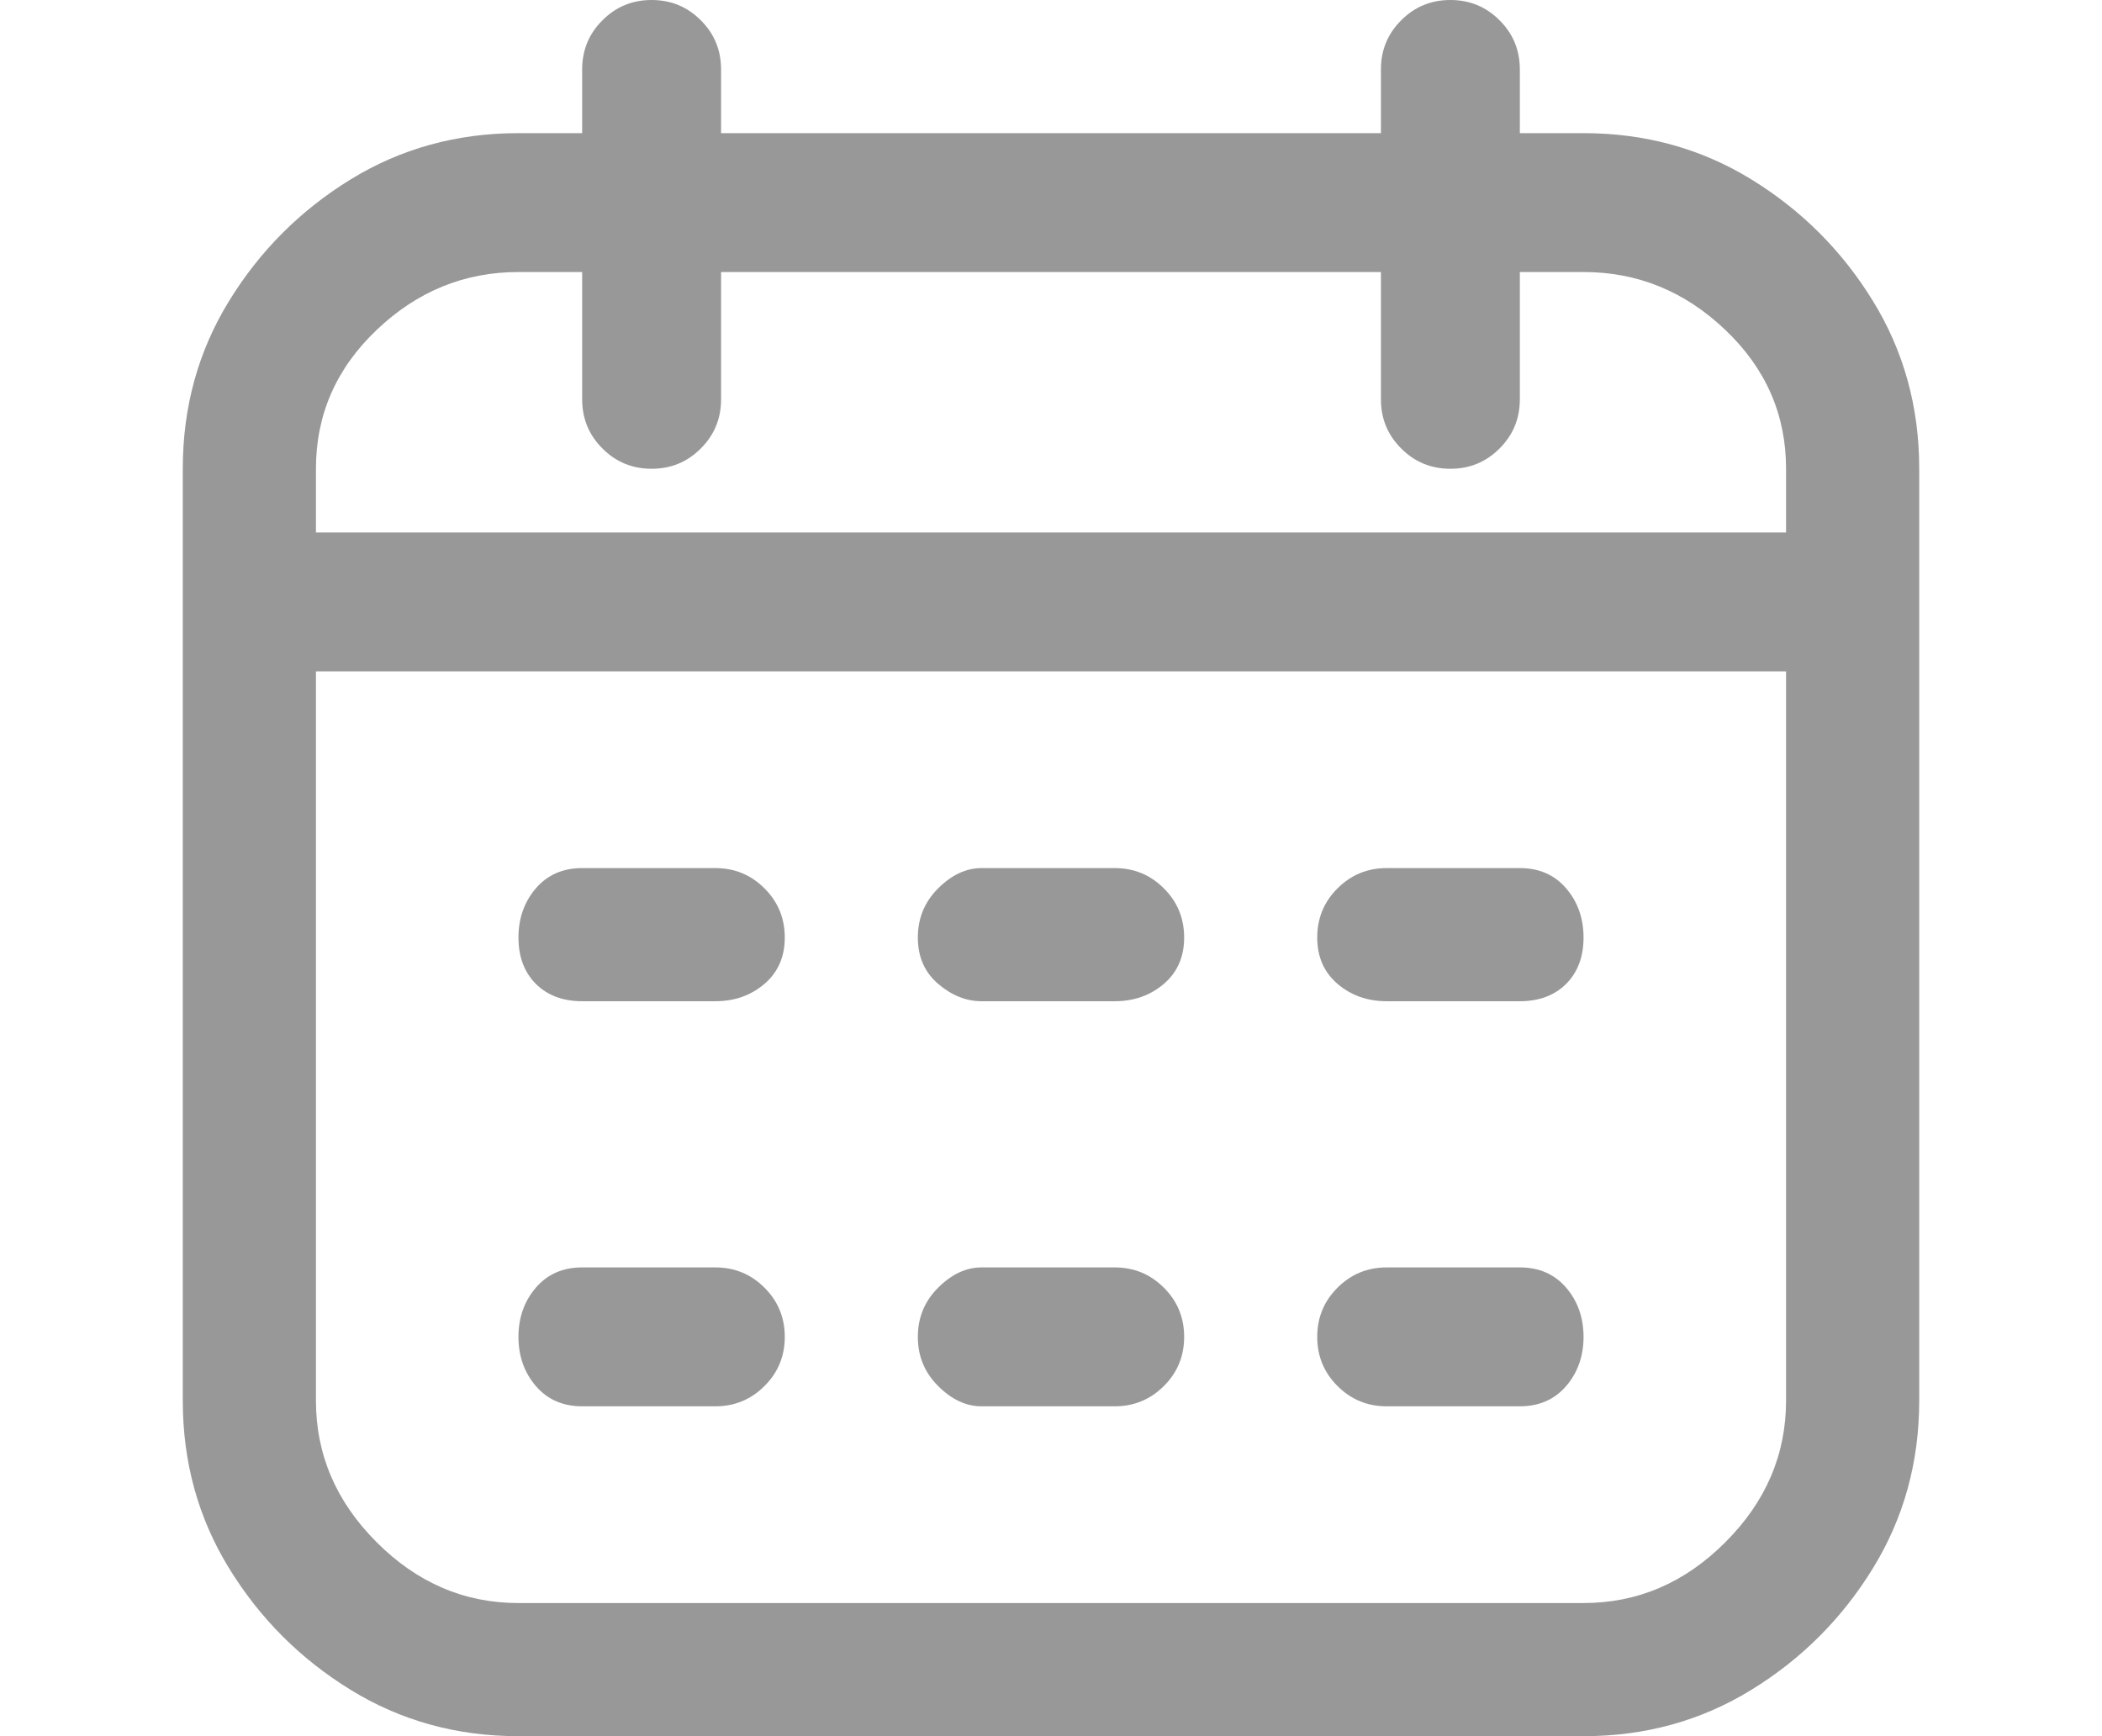 <svg width="23" height="19" viewBox="0 0 23 19" fill="none" xmlns="http://www.w3.org/2000/svg">
<path d="M17.327 1.457H16.63V0.76C16.63 0.549 16.556 0.369 16.408 0.222C16.261 0.074 16.081 0 15.87 0C15.659 0 15.479 0.074 15.332 0.222C15.184 0.369 15.11 0.549 15.11 0.76V1.457H7.89V0.76C7.89 0.549 7.816 0.369 7.668 0.222C7.521 0.074 7.341 0 7.13 0C6.919 0 6.739 0.074 6.592 0.222C6.444 0.369 6.37 0.549 6.37 0.76V1.457H5.673C4.998 1.457 4.386 1.626 3.837 1.963C3.288 2.301 2.844 2.744 2.507 3.293C2.169 3.842 2 4.454 2 5.13V15.327C2 16.002 2.169 16.614 2.507 17.163C2.844 17.712 3.288 18.156 3.837 18.493C4.386 18.831 4.998 19 5.673 19H17.327C18.002 19 18.614 18.831 19.163 18.493C19.712 18.156 20.156 17.712 20.493 17.163C20.831 16.614 21 16.002 21 15.327V5.13C21 4.454 20.831 3.842 20.493 3.293C20.156 2.744 19.712 2.301 19.163 1.963C18.614 1.626 18.002 1.457 17.327 1.457ZM5.673 2.977H6.37V4.37C6.37 4.581 6.444 4.761 6.592 4.908C6.739 5.056 6.919 5.13 7.13 5.13C7.341 5.13 7.521 5.056 7.668 4.908C7.816 4.761 7.89 4.581 7.89 4.37V2.977H15.11V4.37C15.11 4.581 15.184 4.761 15.332 4.908C15.479 5.056 15.659 5.13 15.87 5.13C16.081 5.13 16.261 5.056 16.408 4.908C16.556 4.761 16.63 4.581 16.63 4.37V2.977H17.327C17.918 2.977 18.435 3.188 18.878 3.61C19.322 4.032 19.543 4.539 19.543 5.13V5.827H3.457V5.13C3.457 4.539 3.678 4.032 4.122 3.61C4.565 3.188 5.082 2.977 5.673 2.977ZM17.327 17.543H5.673C5.082 17.543 4.565 17.322 4.122 16.878C3.678 16.435 3.457 15.918 3.457 15.327V7.347H19.543V15.327C19.543 15.918 19.322 16.435 18.878 16.878C18.435 17.322 17.918 17.543 17.327 17.543ZM8.587 10.26C8.587 10.471 8.513 10.64 8.365 10.767C8.217 10.893 8.038 10.957 7.827 10.957H6.37C6.159 10.957 5.99 10.893 5.863 10.767C5.737 10.64 5.673 10.471 5.673 10.26C5.673 10.049 5.737 9.869 5.863 9.722C5.99 9.574 6.159 9.5 6.37 9.5H7.827C8.038 9.5 8.217 9.574 8.365 9.722C8.513 9.869 8.587 10.049 8.587 10.26ZM17.327 10.26C17.327 10.471 17.263 10.64 17.137 10.767C17.01 10.893 16.841 10.957 16.63 10.957H15.173C14.962 10.957 14.783 10.893 14.635 10.767C14.487 10.64 14.413 10.471 14.413 10.26C14.413 10.049 14.487 9.869 14.635 9.722C14.783 9.574 14.962 9.5 15.173 9.5H16.63C16.841 9.5 17.01 9.574 17.137 9.722C17.263 9.869 17.327 10.049 17.327 10.26ZM12.957 10.26C12.957 10.471 12.883 10.64 12.735 10.767C12.587 10.893 12.408 10.957 12.197 10.957H10.74C10.571 10.957 10.413 10.893 10.265 10.767C10.117 10.64 10.043 10.471 10.043 10.26C10.043 10.049 10.117 9.869 10.265 9.722C10.413 9.574 10.571 9.5 10.74 9.5H12.197C12.408 9.5 12.587 9.574 12.735 9.722C12.883 9.869 12.957 10.049 12.957 10.26ZM8.587 14.63C8.587 14.841 8.513 15.021 8.365 15.168C8.217 15.316 8.038 15.39 7.827 15.39H6.37C6.159 15.39 5.99 15.316 5.863 15.168C5.737 15.021 5.673 14.841 5.673 14.63C5.673 14.419 5.737 14.239 5.863 14.092C5.99 13.944 6.159 13.87 6.37 13.87H7.827C8.038 13.87 8.217 13.944 8.365 14.092C8.513 14.239 8.587 14.419 8.587 14.63ZM17.327 14.63C17.327 14.841 17.263 15.021 17.137 15.168C17.01 15.316 16.841 15.39 16.63 15.39H15.173C14.962 15.39 14.783 15.316 14.635 15.168C14.487 15.021 14.413 14.841 14.413 14.63C14.413 14.419 14.487 14.239 14.635 14.092C14.783 13.944 14.962 13.87 15.173 13.87H16.63C16.841 13.87 17.01 13.944 17.137 14.092C17.263 14.239 17.327 14.419 17.327 14.63ZM12.957 14.63C12.957 14.841 12.883 15.021 12.735 15.168C12.587 15.316 12.408 15.39 12.197 15.39H10.74C10.571 15.39 10.413 15.316 10.265 15.168C10.117 15.021 10.043 14.841 10.043 14.63C10.043 14.419 10.117 14.239 10.265 14.092C10.413 13.944 10.571 13.87 10.74 13.87H12.197C12.408 13.87 12.587 13.944 12.735 14.092C12.883 14.239 12.957 14.419 12.957 14.63Z" fill="#989898"/>
</svg>

